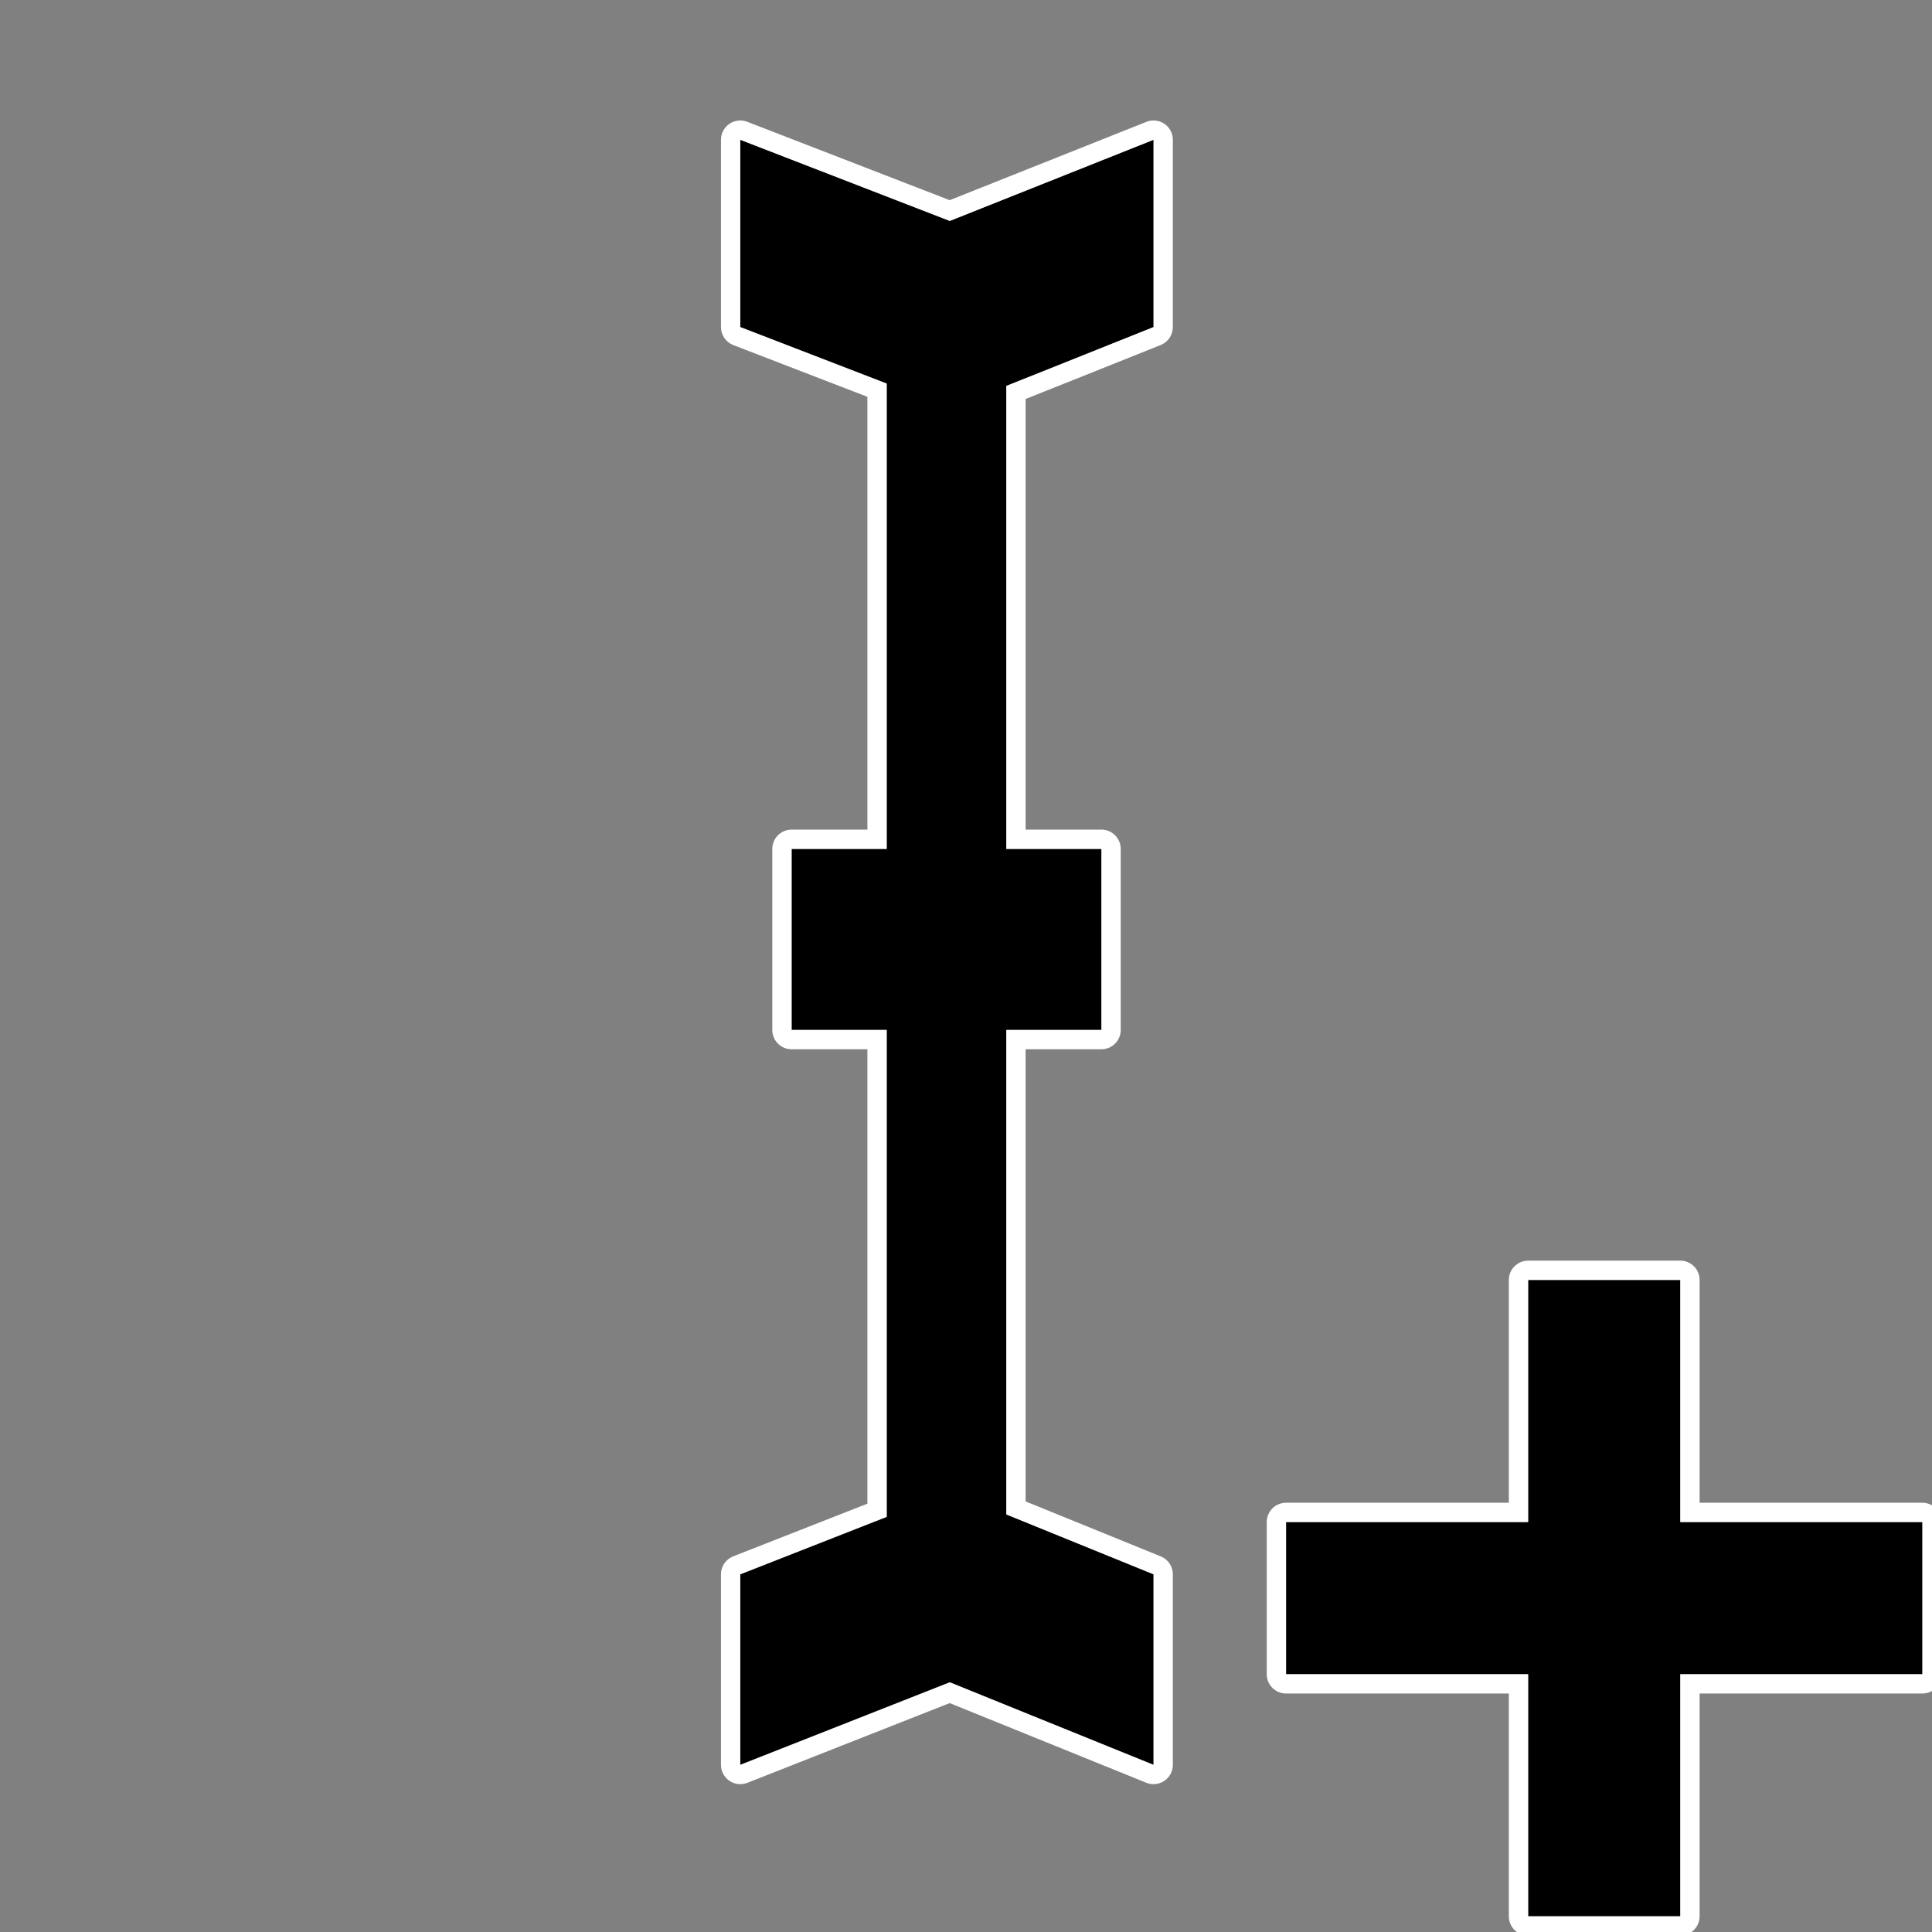 <?xml version="1.0" encoding="UTF-8" standalone="no"?><!DOCTYPE svg PUBLIC "-//W3C//DTD SVG 1.1//EN" "http://www.w3.org/Graphics/SVG/1.1/DTD/svg11.dtd"><svg width="100%" height="100%" viewBox="0 0 100 100" version="1.1" xmlns="http://www.w3.org/2000/svg" xmlns:xlink="http://www.w3.org/1999/xlink" xml:space="preserve" xmlns:serif="http://www.serif.com/" style="fill-rule:evenodd;clip-rule:evenodd;stroke-linejoin:round;stroke-miterlimit:2;"><rect x="0" y="0" width="100" height="100" fill="#808080" stroke="none"/><path d="M86.971,78.782l-0,-12.531l-7.874,0l-0,12.531l-12.531,-0l0,7.874l12.531,0l-0,12.531l7.874,-0l-0,-12.531l12.531,0l-0,-7.874l-12.531,-0Z"/><path d="M87.971,77.782l-0,-11.531c-0,-0.552 -0.448,-1 -1,-1l-7.874,0c-0.553,0 -1,0.448 -1,1l-0,11.531c-0,-0 -11.531,-0 -11.531,-0c-0.552,-0 -1,0.447 -1,1l0,7.874c0,0.552 0.448,1 1,1l11.531,0c-0,0 -0,11.531 -0,11.531c-0,0.552 0.447,1 1,1l7.874,-0c0.552,-0 1,-0.448 1,-1l-0,-11.531c-0,0 11.531,0 11.531,0c0.552,0 1,-0.448 1,-1l-0,-7.874c-0,-0.553 -0.448,-1 -1,-1c-0,-0 -11.531,-0 -11.531,-0Zm-1,1l-0,-12.531l-7.874,0l-0,12.531l-12.531,-0l0,7.874l12.531,0l-0,12.531l7.874,-0l-0,-12.531l12.531,0l-0,-7.874l-12.531,-0Z" style="fill:#fff;"/><path d="M45.896,19.853l-7.579,-2.924l0,-9.693l10.844,4.2l10.546,-4.2l0,9.693l-7.621,3.047l0,23.964l4.923,-0l-0,9.37l-4.923,-0l0,25.077l7.621,3.099l0,9.862l-10.546,-4.273l-10.844,4.273l0,-9.862l7.579,-2.974l-0,-25.202l-4.922,-0l-0,-9.37l4.922,-0l-0,-24.087Z"/><path d="M44.896,20.539l-0,22.401c-0,-0 -3.922,-0 -3.922,-0c-0.553,-0 -1,0.448 -1,1l-0,9.37c-0,0.552 0.447,1 1,1l3.922,-0c-0,-0 -0,23.52 -0,23.52c-0,-0 -6.944,2.726 -6.944,2.726c-0.383,0.15 -0.635,0.519 -0.635,0.93l0,9.862c0,0.331 0.164,0.64 0.437,0.826c0.274,0.187 0.622,0.225 0.93,0.104l10.472,-4.126c-0,0 10.176,4.123 10.176,4.123c0.308,0.124 0.658,0.088 0.934,-0.098c0.276,-0.186 0.441,-0.497 0.441,-0.829l0,-9.862c0,-0.406 -0.246,-0.773 -0.623,-0.926l-6.998,-2.846c0,0 0,-23.404 0,-23.404c0,-0 3.923,-0 3.923,-0c0.552,-0 1,-0.448 1,-1l-0,-9.37c-0,-0.552 -0.448,-1 -1,-1l-3.923,-0c0,-0 0,-22.287 0,-22.287c0,-0 6.993,-2.795 6.993,-2.795c0.379,-0.152 0.628,-0.52 0.628,-0.929l0,-9.693c0,-0.331 -0.164,-0.641 -0.438,-0.828c-0.275,-0.186 -0.624,-0.224 -0.932,-0.101l-10.181,4.054c0,0 -10.478,-4.057 -10.478,-4.057c-0.307,-0.12 -0.654,-0.079 -0.926,0.107c-0.272,0.187 -0.435,0.495 -0.435,0.825l0,9.693c0,0.413 0.255,0.784 0.64,0.933l6.939,2.677Zm1,-0.686l-7.579,-2.924l0,-9.693l10.844,4.2l10.546,-4.2l0,9.693l-7.621,3.047l0,23.964l4.923,-0l-0,9.37l-4.923,-0l0,25.077l7.621,3.099l0,9.862l-10.546,-4.273l-10.844,4.273l0,-9.862l7.579,-2.974l-0,-25.202l-4.922,-0l-0,-9.37l4.922,-0l-0,-24.087Z" style="fill:#fff;"/></svg>
